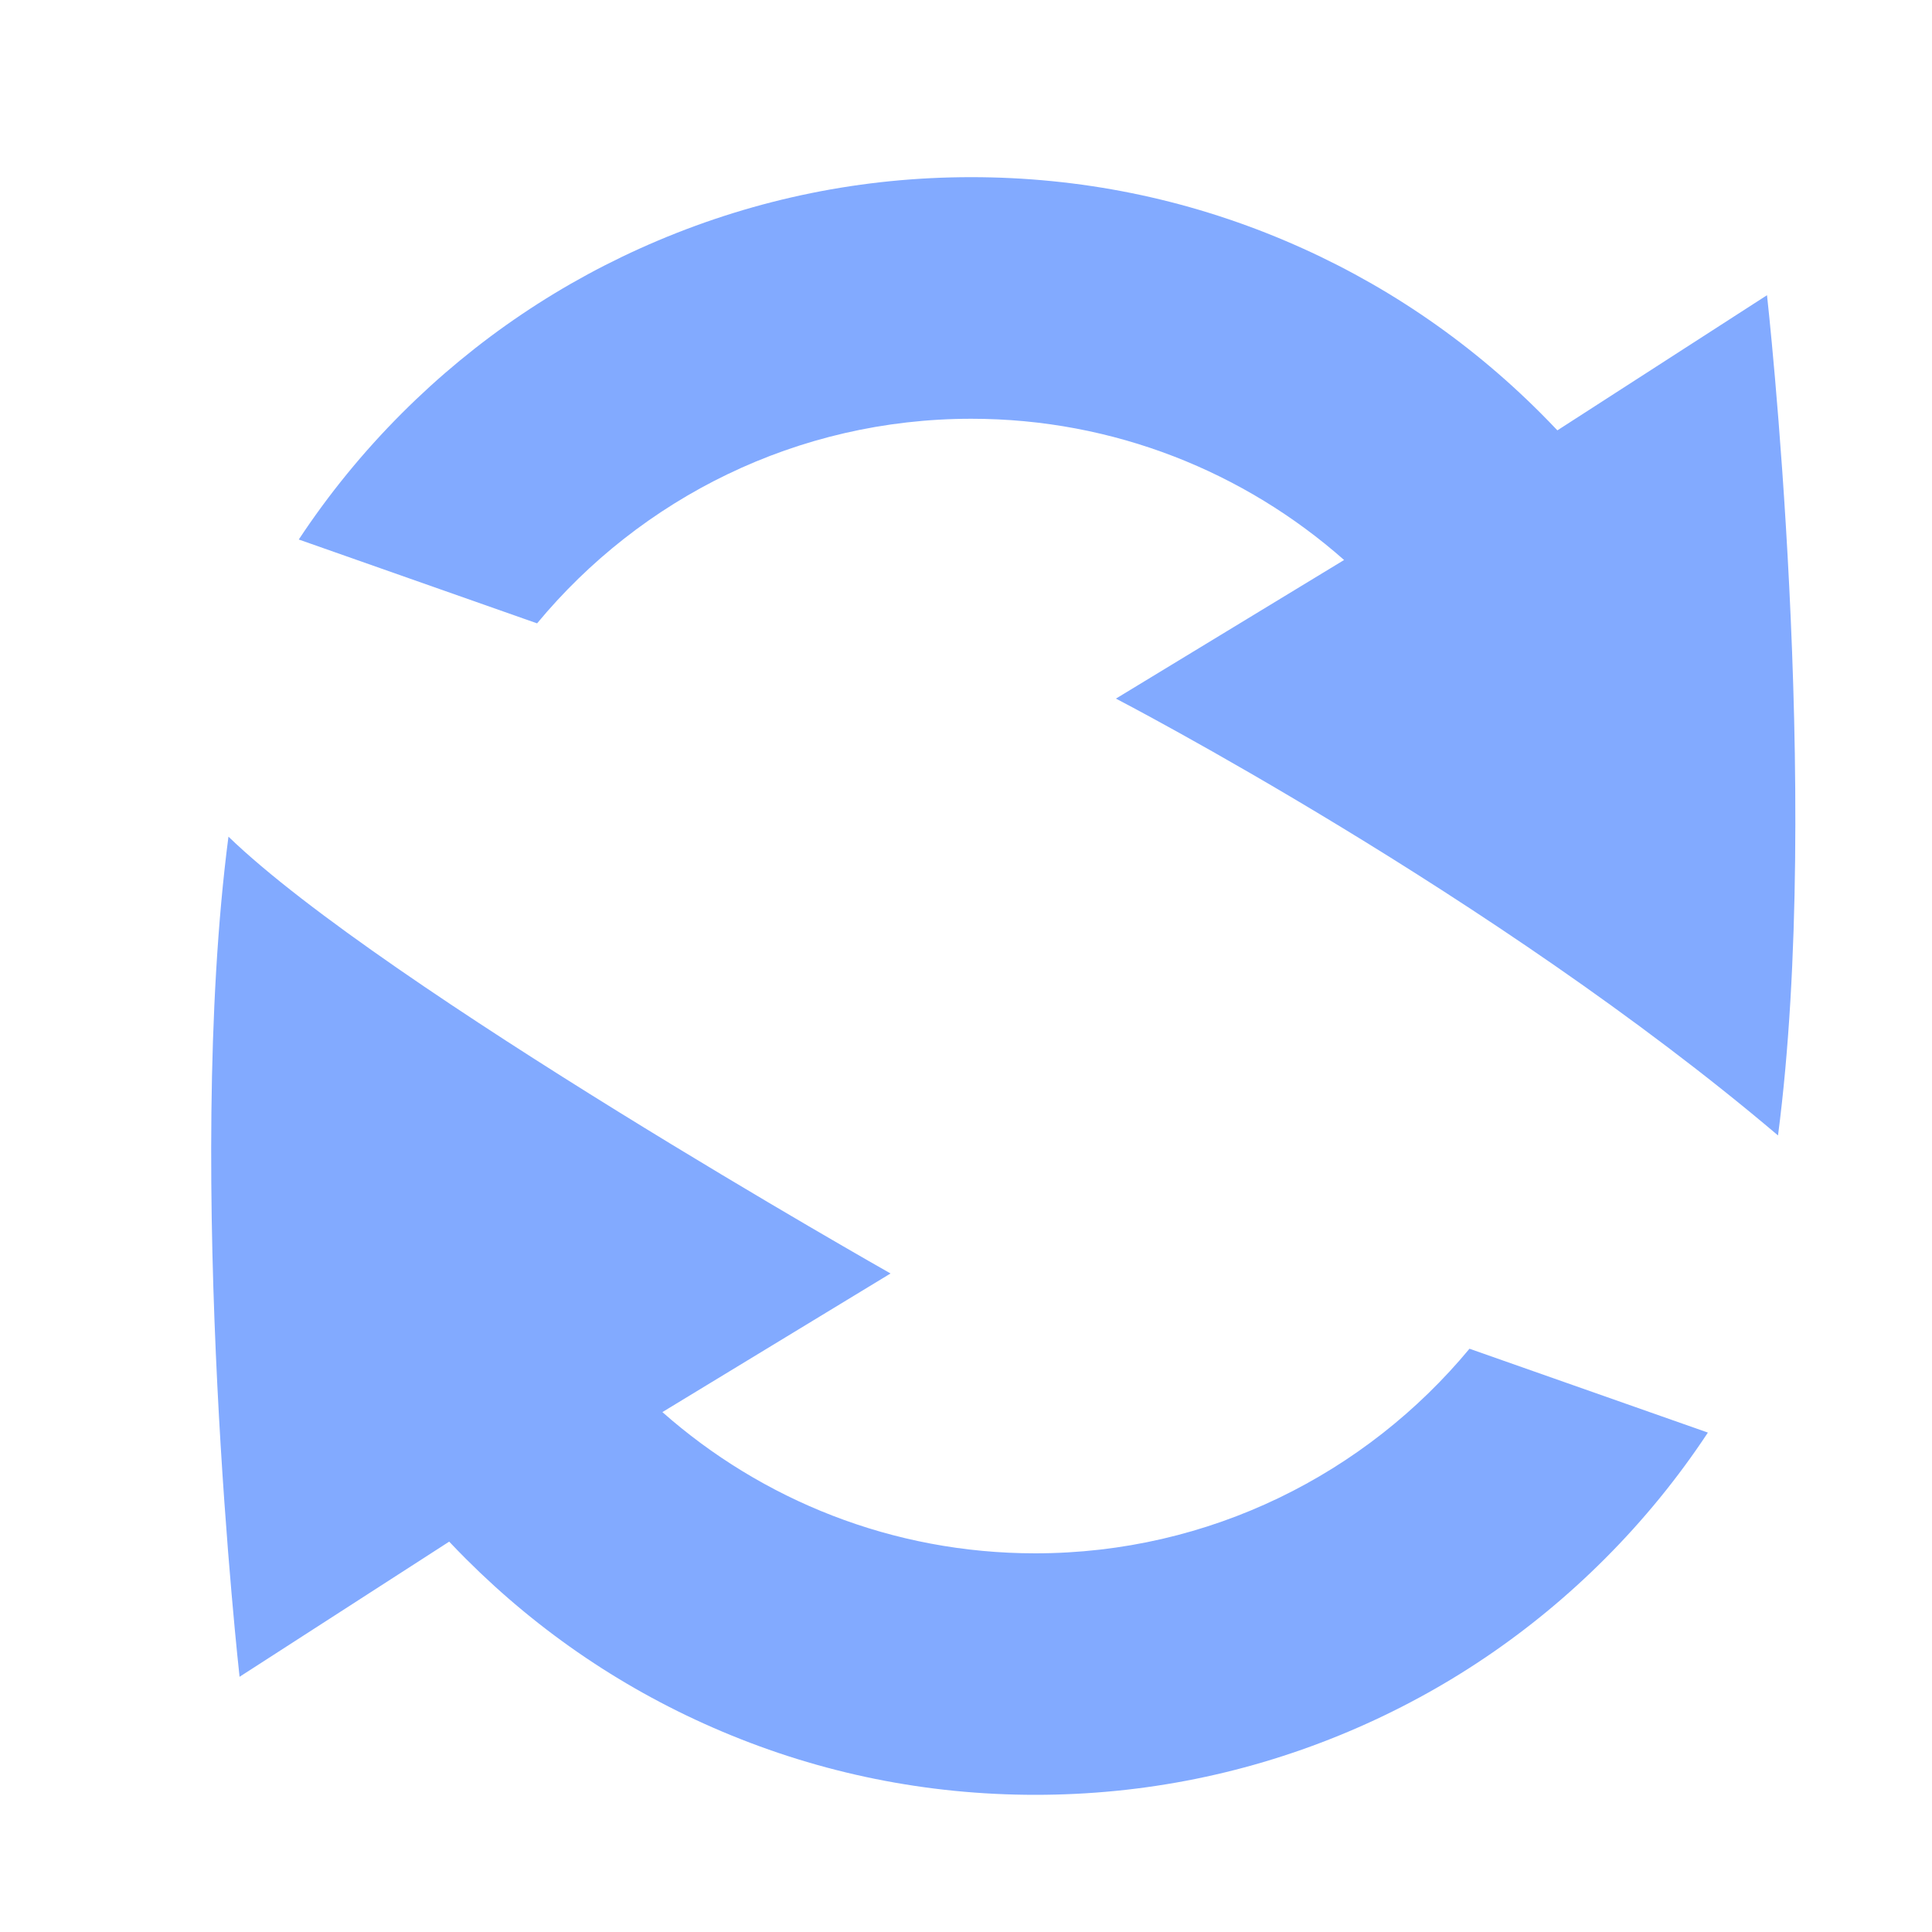 <?xml version="1.0" encoding="utf-8"?>
<!-- Generator: Adobe Illustrator 23.0.3, SVG Export Plug-In . SVG Version: 6.00 Build 0)  -->
<svg version="1.1" id="Слой_1" xmlns="http://www.w3.org/2000/svg" xmlns:xlink="http://www.w3.org/1999/xlink" x="0px" y="0px"
	 width="2000px" height="2000px" viewBox="0 0 2000 2000" style="enable-background:new 0 0 2000 2000;" xml:space="preserve">
<style type="text/css">
	.st0{fill:#82AAFF;}
</style>
<path class="st0" d="M1829.2,305.6l-217,139.9c-5.7-6-11.5-12-17.4-17.9c-76.5-76.5-165.6-136.6-264.9-178.6
	c-102.8-43.5-212-65.6-324.5-65.6S783.9,205.6,681,249.1c-99.3,42-188.4,102.1-264.9,178.6c-40.2,40.2-75.9,84-106.8,130.8
	L556,645.3C663.1,516,824.9,433.5,1005.5,433.5c147.8,0,283,55.3,385.9,146.2l-236.2,143.5c0,0,391.7,203,685.4,452.2
	C1886.8,821.2,1829.2,305.6,1829.2,305.6z"/>
<path class="st0" d="M248,1735.8l217-139.9c5.7,6,11.5,12,17.4,17.9c76.5,76.5,165.6,136.6,264.9,178.6
	c102.8,43.5,212,65.6,324.5,65.6s221.6-22.1,324.5-65.6c99.3-42,188.4-102.1,264.9-178.6c40.2-40.2,75.9-84,106.8-130.8l-246.8-86.8
	C1414,1525.5,1252.3,1608,1071.6,1608c-147.8,0-283-55.3-385.9-146.2l236.2-143.5c0,0-524.8-296.9-685.4-452.2
	C190.4,1220.3,248,1735.8,248,1735.8z"/>
</svg>
